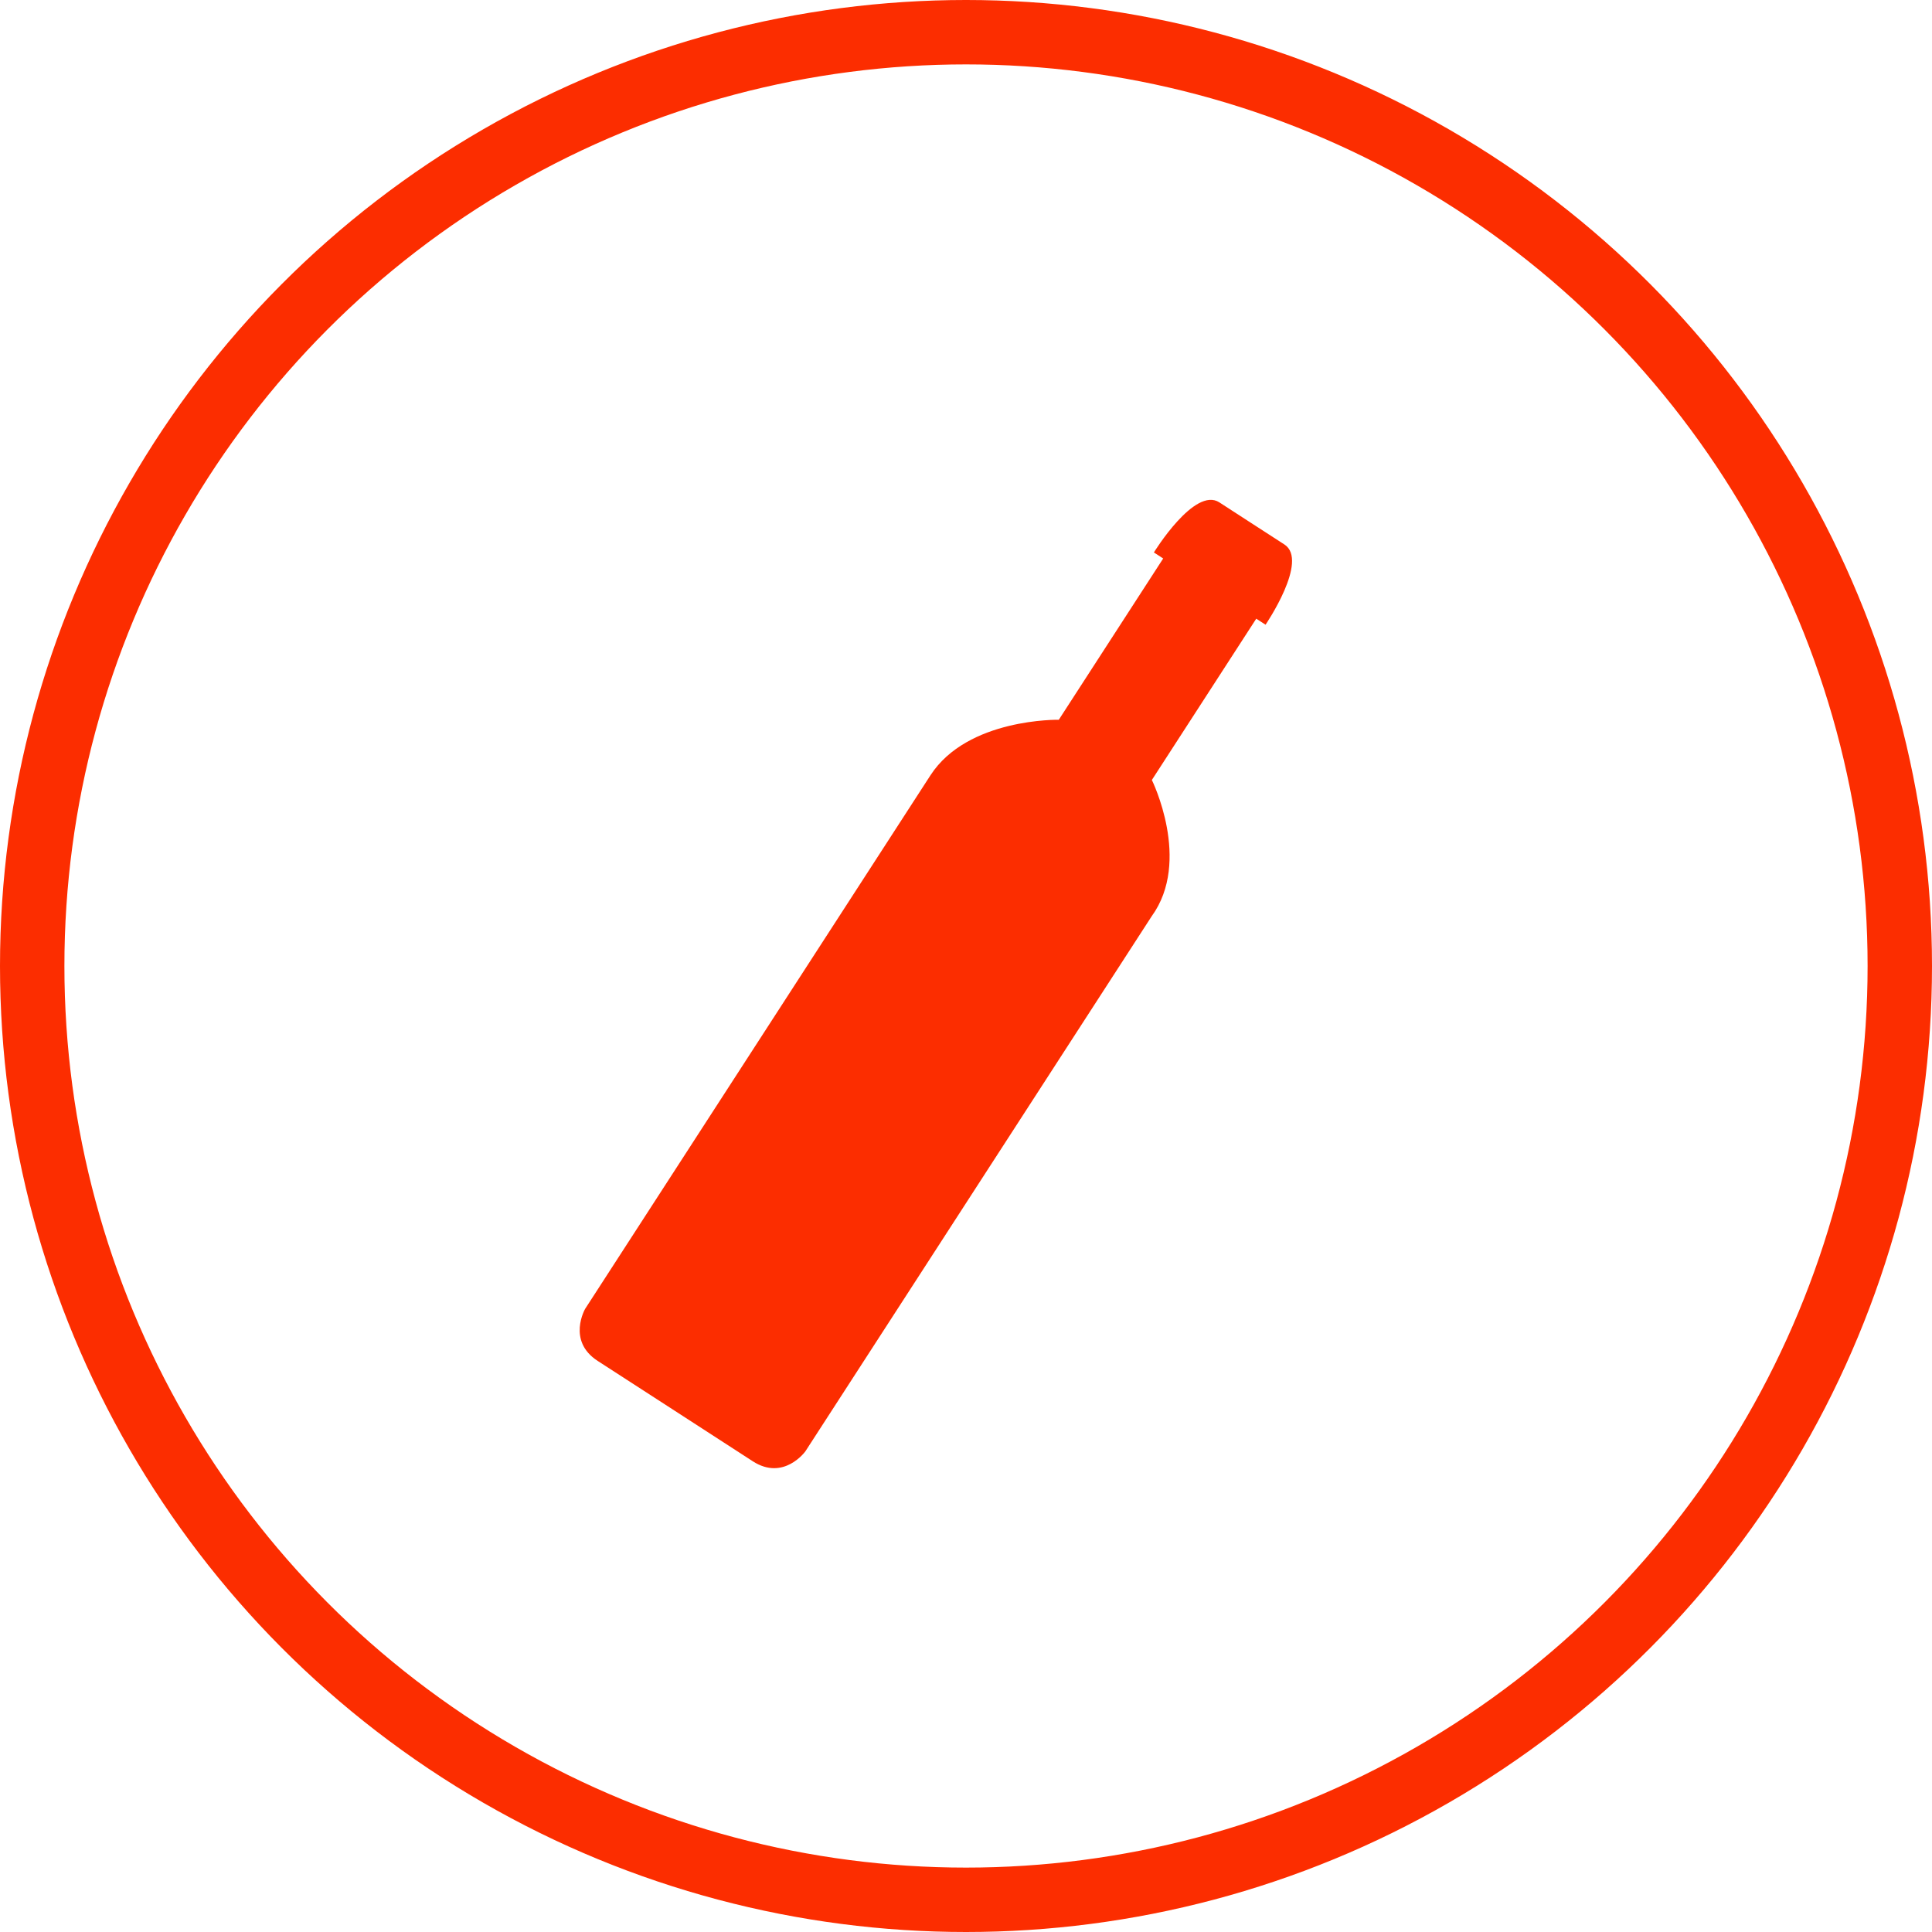 <svg width="60" height="60" viewBox="0 0 60 60" fill="none" xmlns="http://www.w3.org/2000/svg">
<g clip-path="url(#clip0_2844_6759)">
<path d="M35.772 24.223L39.014 19.214L39.303 19.401C39.303 19.401 40.66 17.409 39.889 16.91L38.926 16.287L38.83 16.225L37.867 15.601C37.096 15.103 35.835 17.157 35.835 17.157L36.124 17.344L32.882 22.353C32.882 22.353 30.049 22.296 28.896 24.078L18.173 40.646C18.173 40.646 17.598 41.64 18.561 42.264L20.97 43.822L23.378 45.381C24.341 46.004 25.012 45.072 25.012 45.072L35.766 28.456C37.016 26.736 35.772 24.223 35.772 24.223Z" fill="#FC2D00"/>
</g>
<circle cx="30" cy="30" r="29" stroke="#FC2D00" stroke-width="2"/>
<defs>
<clipPath id="clip0_2844_6759">
<rect width="32" height="32" fill="white" transform="translate(14 14)"/>
</clipPath>
</defs>
</svg>
